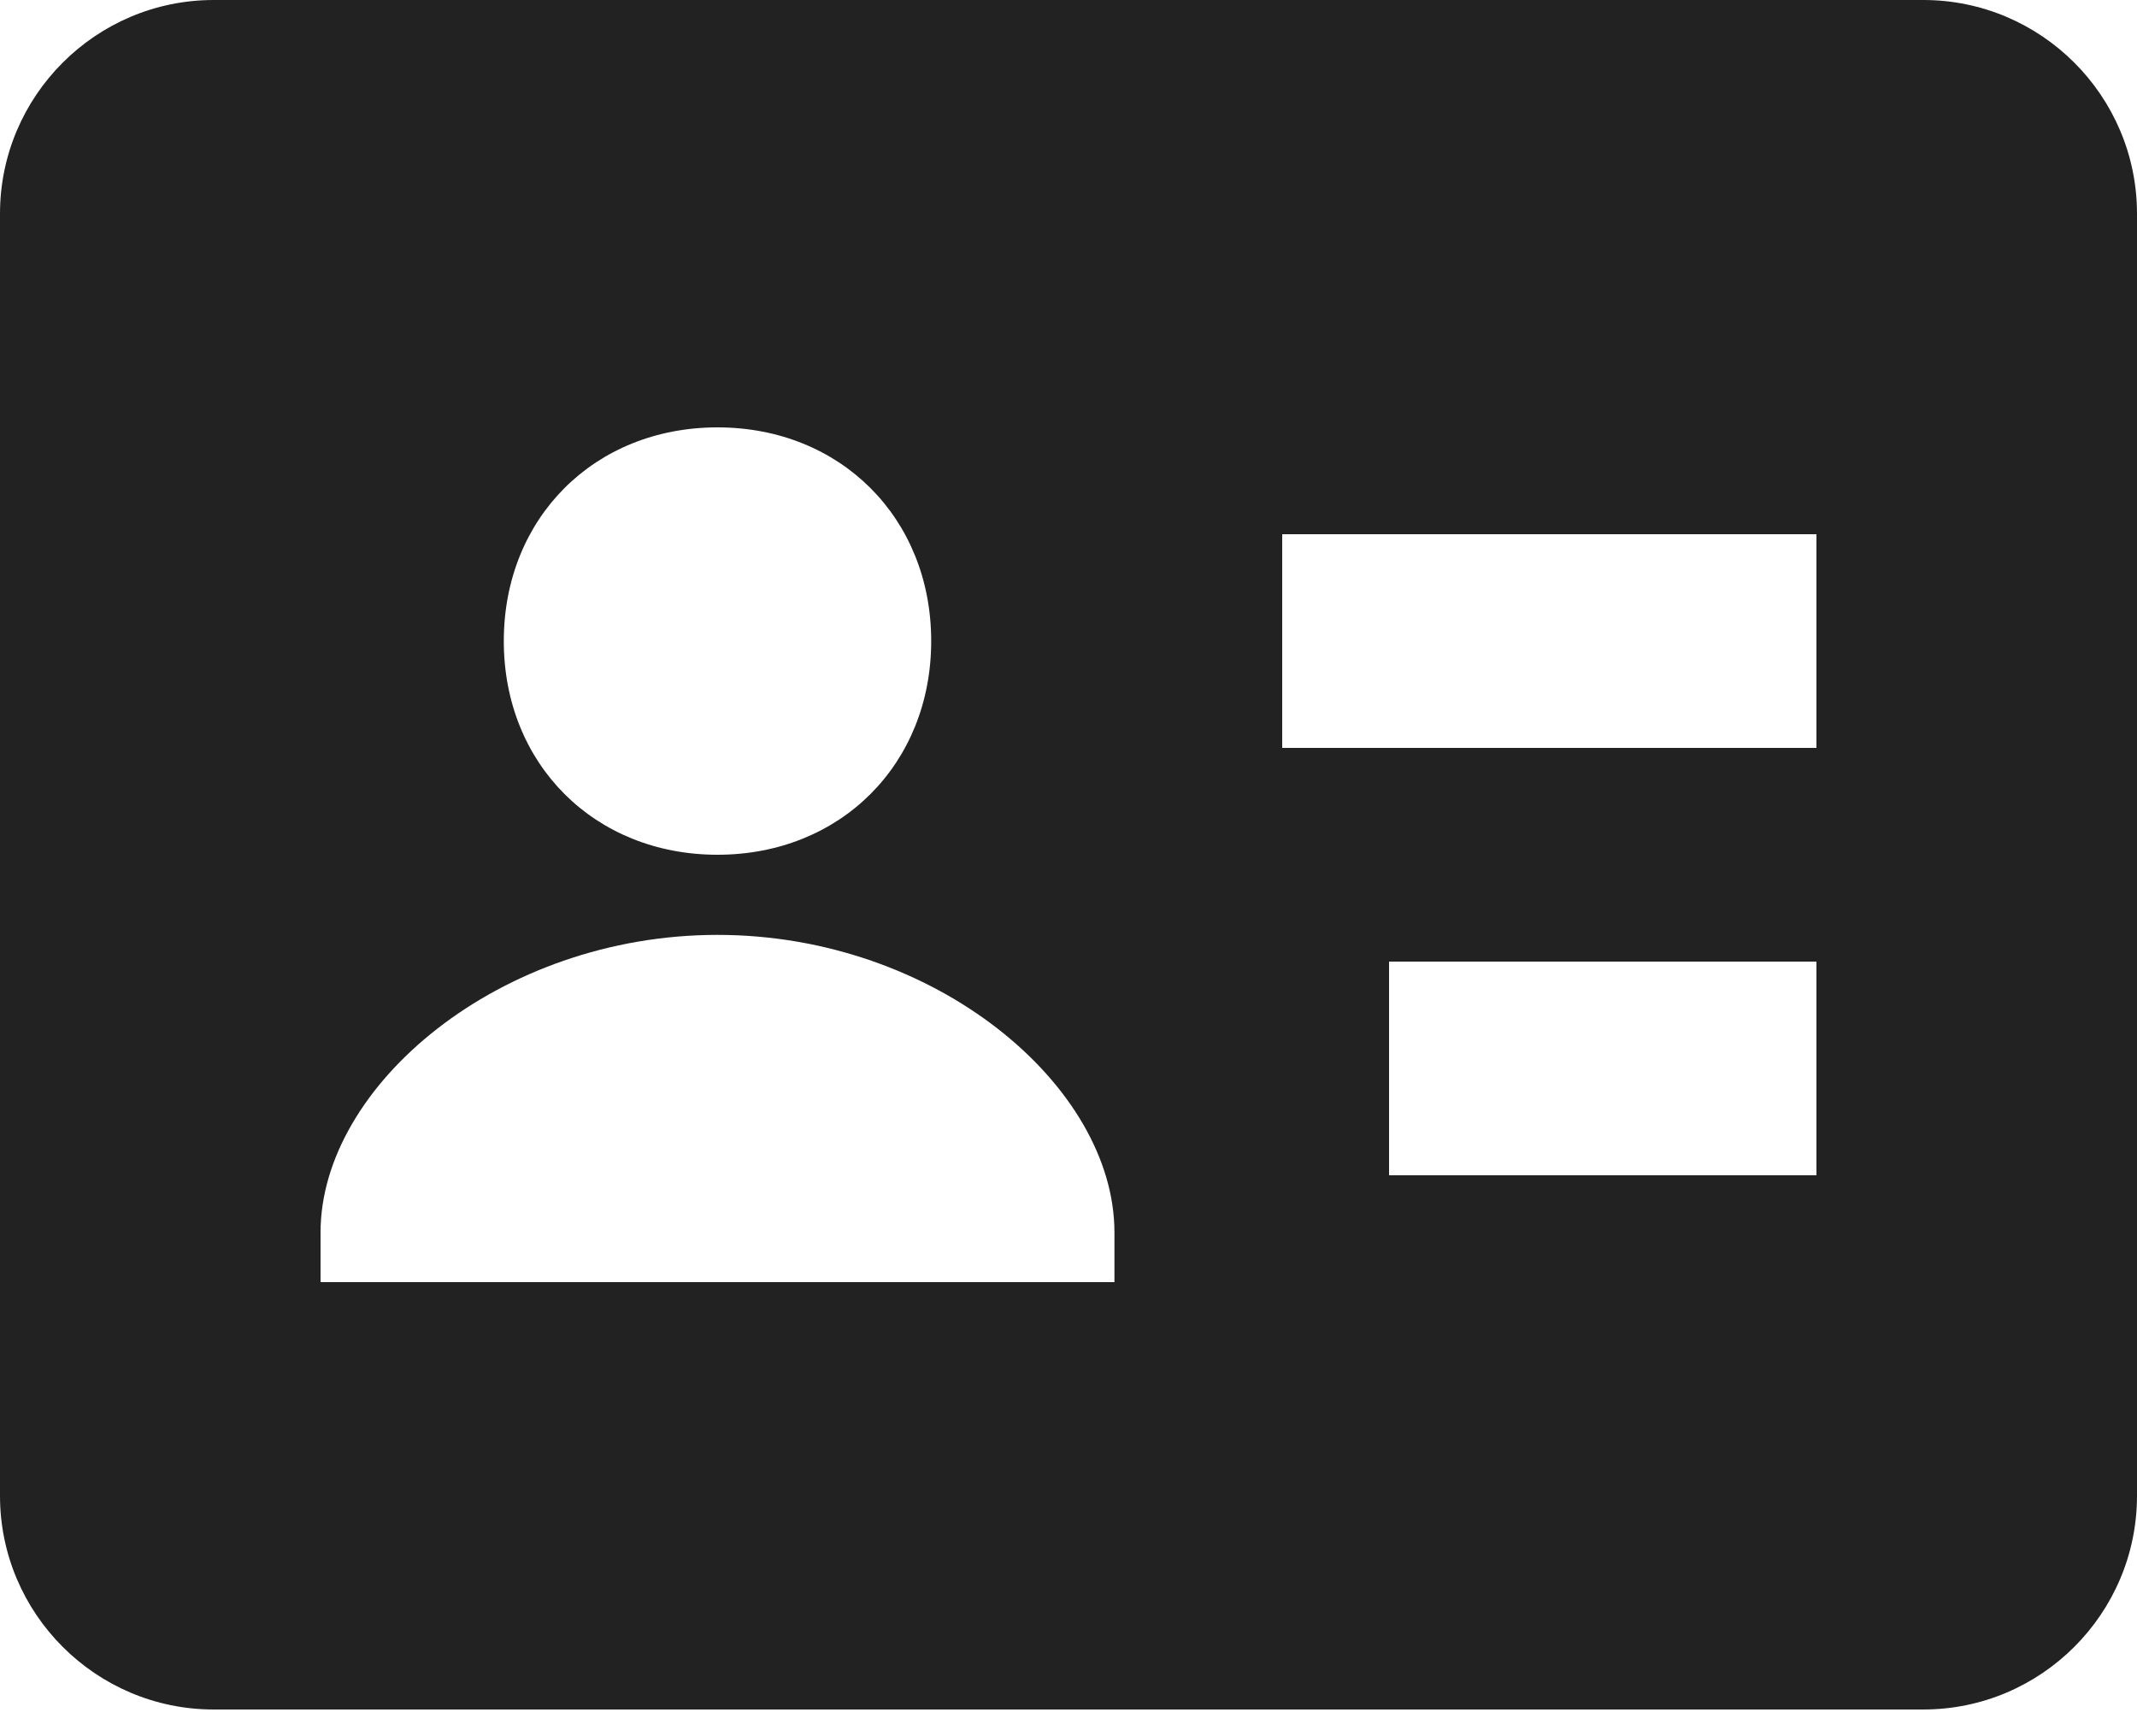 <svg width="16" height="13" viewBox="0 0 16 13" fill="none" xmlns="http://www.w3.org/2000/svg">
<path d="M14.4 0H1.6C0.718 0 0 0.718 0 1.6V11.2C0 12.082 0.718 12.8 1.6 12.8H14.4C15.282 12.8 16 12.082 16 11.2V1.6C16 0.718 15.282 0 14.4 0ZM5.372 3.2C6.293 3.2 6.972 3.879 6.972 4.8C6.972 5.721 6.293 6.4 5.372 6.4C4.451 6.4 3.772 5.721 3.772 4.8C3.772 3.879 4.45 3.2 5.372 3.2ZM8.344 9.6H2.4V9.228C2.4 8.13 3.741 7 5.372 7C7.003 7 8.344 8.13 8.344 9.228V9.6ZM13.6 8.8H10.4V7.2H13.6V8.8ZM13.6 5.6H9.6V4H13.6V5.6Z" fill="#222222"/>
</svg>
